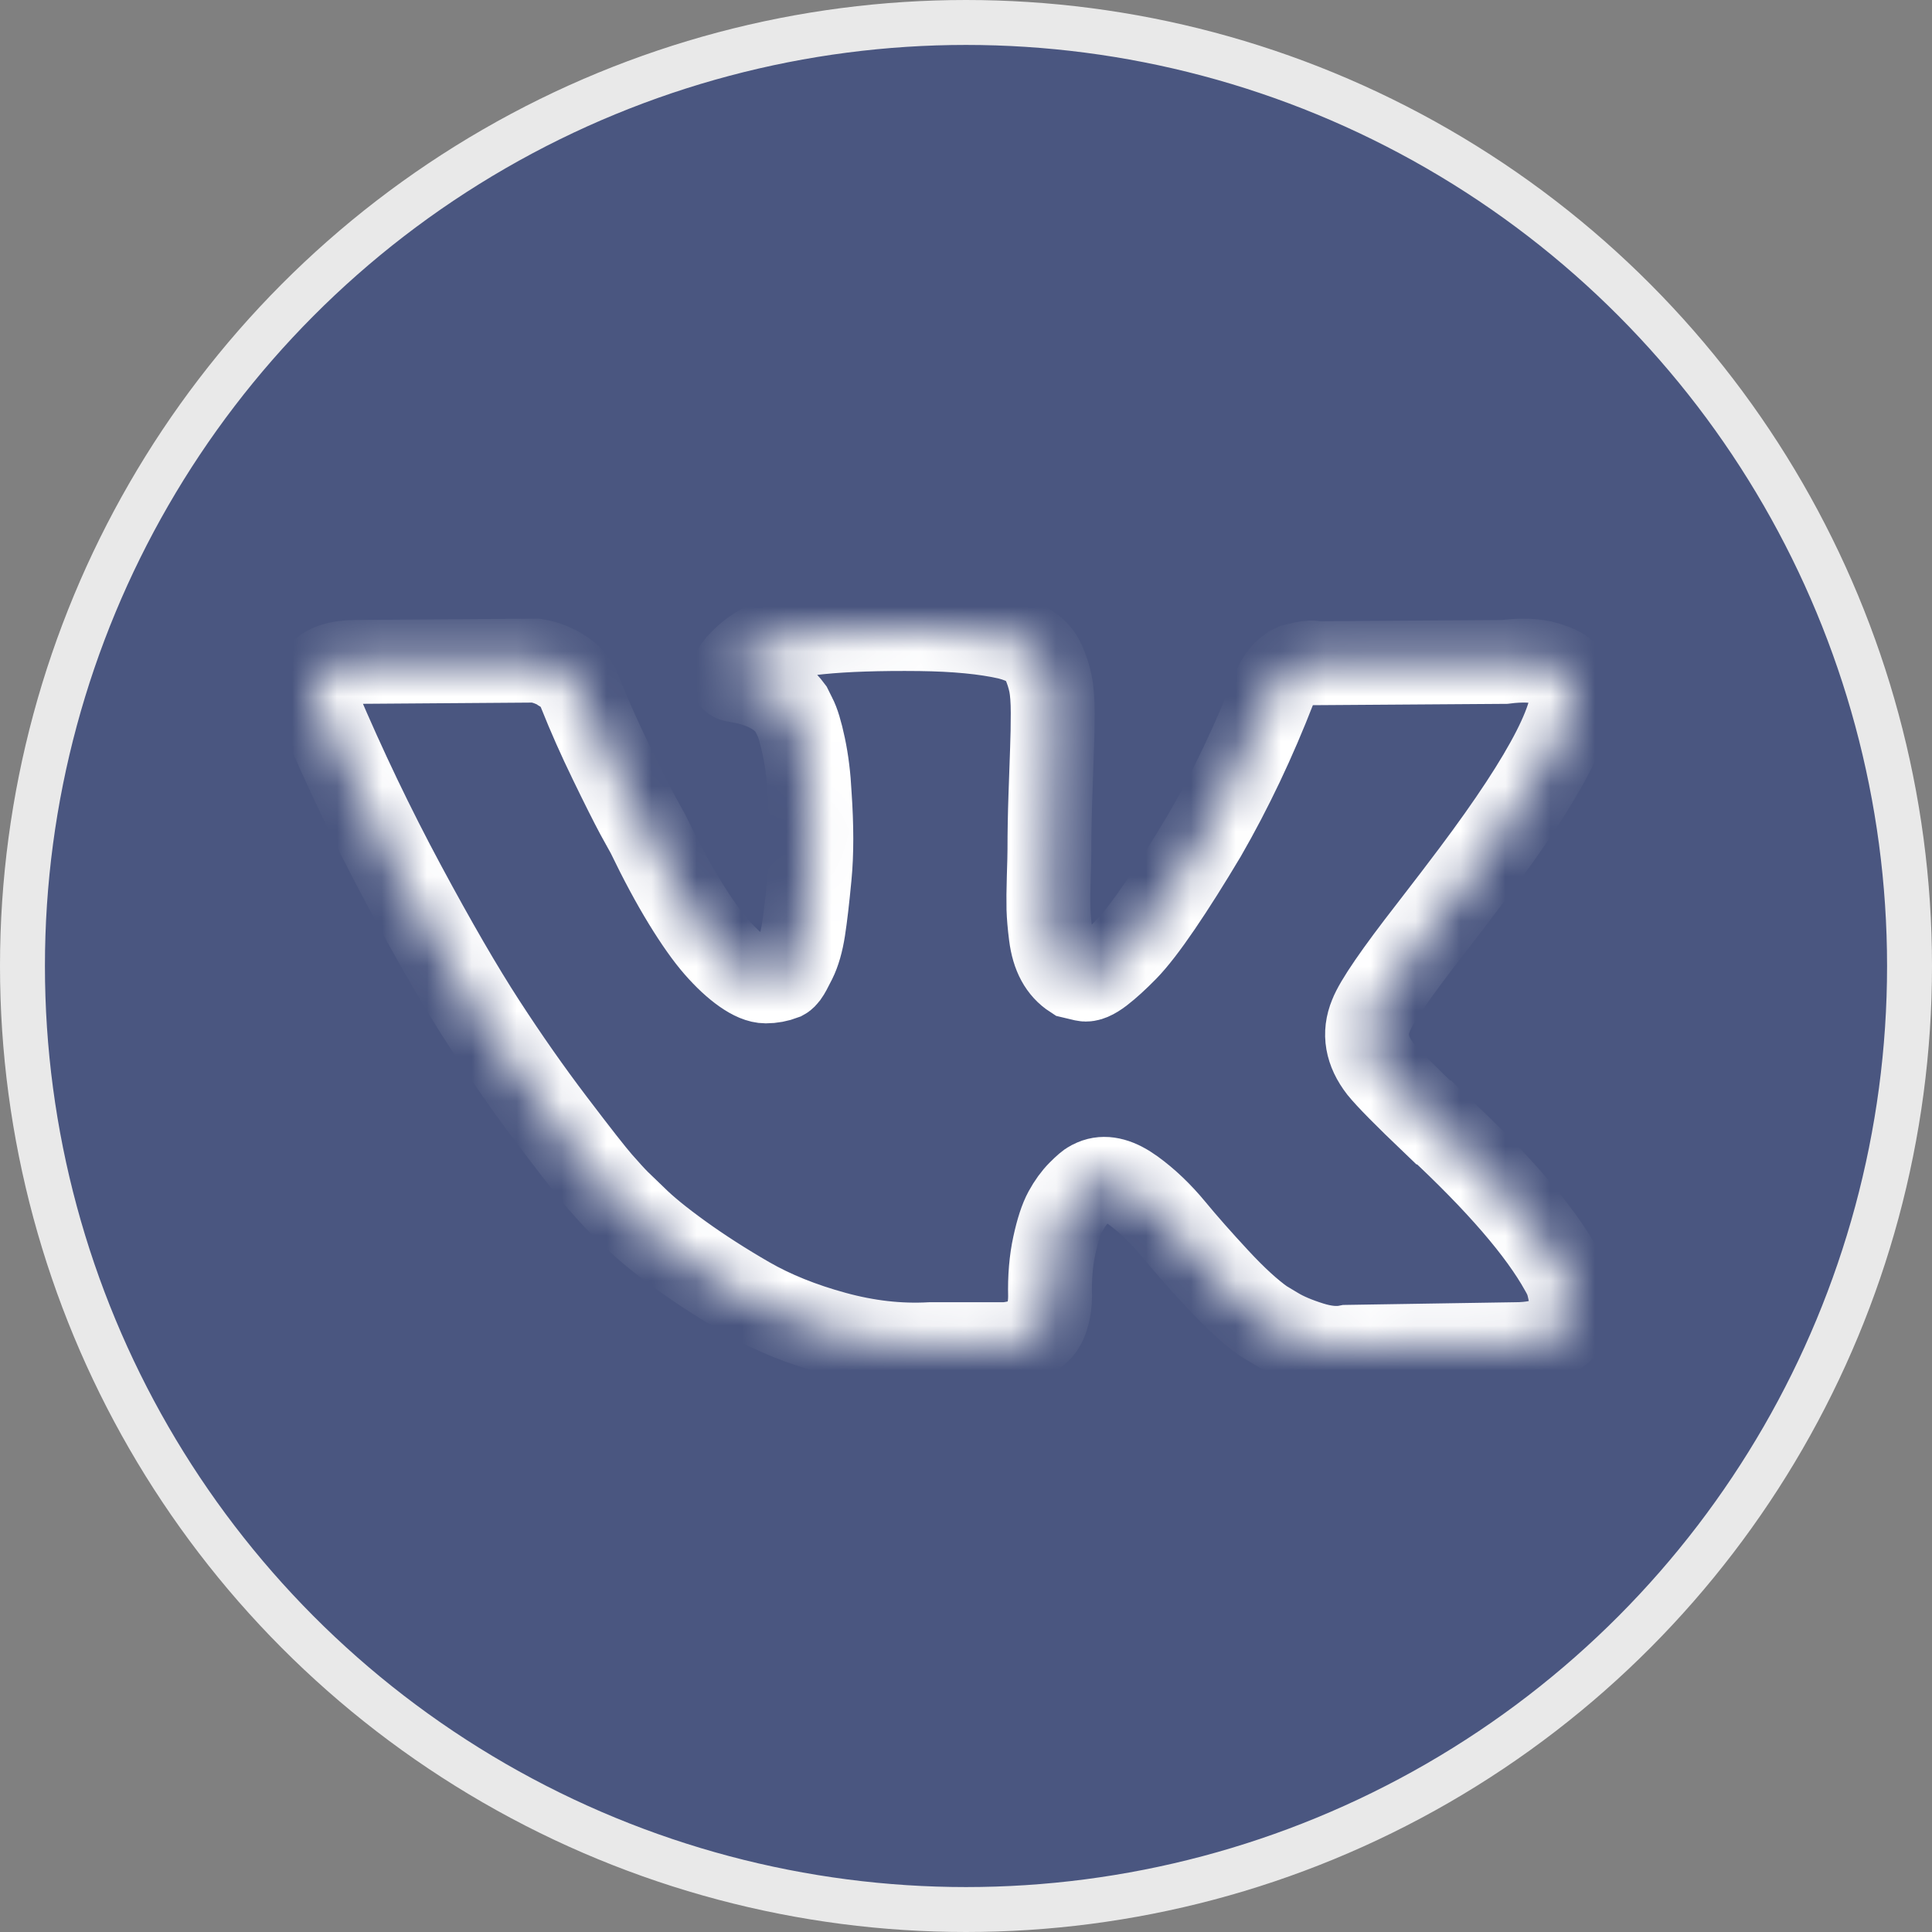 <svg width="43" height="43" viewBox="0 0 43 43" fill="none" xmlns="http://www.w3.org/2000/svg">
<rect x="0" y="0" width="43" height="43" fill="#808080" stroke="none"/>
<circle cx="21.5" cy="21.5" r="21" fill="#4A5680" stroke="#E9E9E9"/>
<mask id="path-2-inside-1" fill="white">
<path d="M34.852 28.45C34.818 28.377 34.786 28.316 34.757 28.267C34.271 27.391 33.343 26.315 31.972 25.04L31.943 25.011L31.929 24.997L31.914 24.982H31.899C31.277 24.388 30.884 23.989 30.719 23.785C30.417 23.395 30.349 23.001 30.514 22.602C30.631 22.3 31.068 21.663 31.826 20.689C32.225 20.173 32.541 19.76 32.774 19.448C34.455 17.209 35.184 15.778 34.961 15.155L34.874 15.01C34.815 14.922 34.665 14.842 34.422 14.769C34.179 14.696 33.868 14.684 33.489 14.732L29.29 14.761C29.222 14.737 29.125 14.74 28.999 14.769C28.872 14.798 28.809 14.813 28.809 14.813L28.736 14.849L28.678 14.893C28.629 14.922 28.576 14.973 28.517 15.046C28.459 15.119 28.411 15.205 28.372 15.302C27.915 16.48 27.395 17.575 26.812 18.587C26.452 19.191 26.122 19.714 25.82 20.157C25.519 20.599 25.267 20.926 25.063 21.135C24.858 21.344 24.674 21.512 24.509 21.639C24.343 21.765 24.217 21.819 24.13 21.799C24.042 21.78 23.96 21.76 23.882 21.741C23.746 21.653 23.636 21.534 23.554 21.383C23.471 21.232 23.415 21.042 23.386 20.814C23.357 20.585 23.34 20.388 23.335 20.222C23.331 20.057 23.333 19.823 23.342 19.521C23.352 19.219 23.357 19.015 23.357 18.908C23.357 18.538 23.364 18.137 23.379 17.703C23.393 17.27 23.405 16.927 23.415 16.674C23.425 16.421 23.43 16.153 23.43 15.871C23.43 15.589 23.413 15.367 23.379 15.207C23.345 15.046 23.294 14.89 23.226 14.739C23.158 14.589 23.058 14.472 22.927 14.389C22.796 14.306 22.633 14.241 22.439 14.192C21.924 14.075 21.268 14.012 20.471 14.002C18.663 13.983 17.501 14.1 16.986 14.353C16.782 14.46 16.598 14.606 16.432 14.79C16.257 15.005 16.233 15.122 16.359 15.141C16.943 15.228 17.355 15.438 17.599 15.769L17.686 15.944C17.754 16.07 17.822 16.294 17.89 16.616C17.958 16.937 18.002 17.292 18.021 17.681C18.07 18.392 18.07 19 18.021 19.506C17.973 20.013 17.927 20.407 17.883 20.689C17.839 20.971 17.773 21.2 17.686 21.375C17.599 21.551 17.54 21.658 17.511 21.697C17.482 21.735 17.457 21.76 17.438 21.77C17.312 21.818 17.18 21.843 17.044 21.843C16.908 21.843 16.743 21.774 16.549 21.638C16.355 21.502 16.153 21.314 15.944 21.076C15.735 20.837 15.499 20.504 15.237 20.076C14.975 19.648 14.702 19.141 14.421 18.557L14.187 18.134C14.041 17.861 13.842 17.465 13.59 16.944C13.337 16.423 13.113 15.919 12.919 15.432C12.841 15.228 12.725 15.072 12.569 14.965L12.496 14.921C12.448 14.883 12.37 14.841 12.263 14.797C12.156 14.753 12.044 14.722 11.928 14.703L7.933 14.732C7.525 14.732 7.248 14.824 7.102 15.009L7.044 15.097C7.015 15.145 7 15.223 7 15.33C7 15.438 7.029 15.569 7.088 15.725C7.671 17.097 8.305 18.421 8.99 19.696C9.675 20.971 10.27 21.998 10.776 22.777C11.281 23.555 11.796 24.291 12.321 24.981C12.846 25.673 13.193 26.116 13.363 26.31C13.534 26.505 13.667 26.651 13.764 26.748L14.129 27.099C14.362 27.332 14.705 27.612 15.157 27.938C15.609 28.264 16.109 28.585 16.658 28.902C17.207 29.218 17.846 29.476 18.575 29.675C19.304 29.875 20.014 29.955 20.704 29.917H22.38C22.72 29.887 22.978 29.78 23.153 29.595L23.211 29.522C23.25 29.464 23.287 29.374 23.32 29.252C23.354 29.131 23.371 28.997 23.371 28.851C23.361 28.432 23.393 28.055 23.466 27.72C23.538 27.384 23.621 27.131 23.714 26.96C23.807 26.79 23.911 26.646 24.027 26.53C24.144 26.413 24.227 26.342 24.276 26.318C24.324 26.293 24.363 26.277 24.392 26.267C24.625 26.189 24.899 26.264 25.216 26.493C25.532 26.722 25.828 27.005 26.105 27.34C26.382 27.676 26.715 28.053 27.104 28.472C27.492 28.89 27.833 29.201 28.124 29.406L28.416 29.581C28.61 29.698 28.863 29.805 29.174 29.903C29.484 30 29.756 30.024 29.99 29.976L33.722 29.917C34.091 29.917 34.378 29.856 34.582 29.735C34.786 29.613 34.907 29.479 34.947 29.333C34.986 29.187 34.988 29.022 34.954 28.837C34.919 28.652 34.885 28.523 34.852 28.45Z"/>
</mask>
<path d="M34.852 28.45C34.818 28.377 34.786 28.316 34.757 28.267C34.271 27.391 33.343 26.315 31.972 25.04L31.943 25.011L31.929 24.997L31.914 24.982H31.899C31.277 24.388 30.884 23.989 30.719 23.785C30.417 23.395 30.349 23.001 30.514 22.602C30.631 22.3 31.068 21.663 31.826 20.689C32.225 20.173 32.541 19.76 32.774 19.448C34.455 17.209 35.184 15.778 34.961 15.155L34.874 15.01C34.815 14.922 34.665 14.842 34.422 14.769C34.179 14.696 33.868 14.684 33.489 14.732L29.29 14.761C29.222 14.737 29.125 14.74 28.999 14.769C28.872 14.798 28.809 14.813 28.809 14.813L28.736 14.849L28.678 14.893C28.629 14.922 28.576 14.973 28.517 15.046C28.459 15.119 28.411 15.205 28.372 15.302C27.915 16.48 27.395 17.575 26.812 18.587C26.452 19.191 26.122 19.714 25.82 20.157C25.519 20.599 25.267 20.926 25.063 21.135C24.858 21.344 24.674 21.512 24.509 21.639C24.343 21.765 24.217 21.819 24.13 21.799C24.042 21.78 23.96 21.76 23.882 21.741C23.746 21.653 23.636 21.534 23.554 21.383C23.471 21.232 23.415 21.042 23.386 20.814C23.357 20.585 23.34 20.388 23.335 20.222C23.331 20.057 23.333 19.823 23.342 19.521C23.352 19.219 23.357 19.015 23.357 18.908C23.357 18.538 23.364 18.137 23.379 17.703C23.393 17.27 23.405 16.927 23.415 16.674C23.425 16.421 23.43 16.153 23.43 15.871C23.43 15.589 23.413 15.367 23.379 15.207C23.345 15.046 23.294 14.89 23.226 14.739C23.158 14.589 23.058 14.472 22.927 14.389C22.796 14.306 22.633 14.241 22.439 14.192C21.924 14.075 21.268 14.012 20.471 14.002C18.663 13.983 17.501 14.1 16.986 14.353C16.782 14.46 16.598 14.606 16.432 14.79C16.257 15.005 16.233 15.122 16.359 15.141C16.943 15.228 17.355 15.438 17.599 15.769L17.686 15.944C17.754 16.07 17.822 16.294 17.89 16.616C17.958 16.937 18.002 17.292 18.021 17.681C18.07 18.392 18.07 19 18.021 19.506C17.973 20.013 17.927 20.407 17.883 20.689C17.839 20.971 17.773 21.2 17.686 21.375C17.599 21.551 17.54 21.658 17.511 21.697C17.482 21.735 17.457 21.76 17.438 21.77C17.312 21.818 17.18 21.843 17.044 21.843C16.908 21.843 16.743 21.774 16.549 21.638C16.355 21.502 16.153 21.314 15.944 21.076C15.735 20.837 15.499 20.504 15.237 20.076C14.975 19.648 14.702 19.141 14.421 18.557L14.187 18.134C14.041 17.861 13.842 17.465 13.59 16.944C13.337 16.423 13.113 15.919 12.919 15.432C12.841 15.228 12.725 15.072 12.569 14.965L12.496 14.921C12.448 14.883 12.37 14.841 12.263 14.797C12.156 14.753 12.044 14.722 11.928 14.703L7.933 14.732C7.525 14.732 7.248 14.824 7.102 15.009L7.044 15.097C7.015 15.145 7 15.223 7 15.33C7 15.438 7.029 15.569 7.088 15.725C7.671 17.097 8.305 18.421 8.99 19.696C9.675 20.971 10.27 21.998 10.776 22.777C11.281 23.555 11.796 24.291 12.321 24.981C12.846 25.673 13.193 26.116 13.363 26.31C13.534 26.505 13.667 26.651 13.764 26.748L14.129 27.099C14.362 27.332 14.705 27.612 15.157 27.938C15.609 28.264 16.109 28.585 16.658 28.902C17.207 29.218 17.846 29.476 18.575 29.675C19.304 29.875 20.014 29.955 20.704 29.917H22.38C22.72 29.887 22.978 29.78 23.153 29.595L23.211 29.522C23.25 29.464 23.287 29.374 23.32 29.252C23.354 29.131 23.371 28.997 23.371 28.851C23.361 28.432 23.393 28.055 23.466 27.72C23.538 27.384 23.621 27.131 23.714 26.96C23.807 26.79 23.911 26.646 24.027 26.53C24.144 26.413 24.227 26.342 24.276 26.318C24.324 26.293 24.363 26.277 24.392 26.267C24.625 26.189 24.899 26.264 25.216 26.493C25.532 26.722 25.828 27.005 26.105 27.34C26.382 27.676 26.715 28.053 27.104 28.472C27.492 28.89 27.833 29.201 28.124 29.406L28.416 29.581C28.61 29.698 28.863 29.805 29.174 29.903C29.484 30 29.756 30.024 29.99 29.976L33.722 29.917C34.091 29.917 34.378 29.856 34.582 29.735C34.786 29.613 34.907 29.479 34.947 29.333C34.986 29.187 34.988 29.022 34.954 28.837C34.919 28.652 34.885 28.523 34.852 28.45Z" stroke="white" stroke-width="1.867" mask="url(#path-2-inside-1)"/>
</svg>
